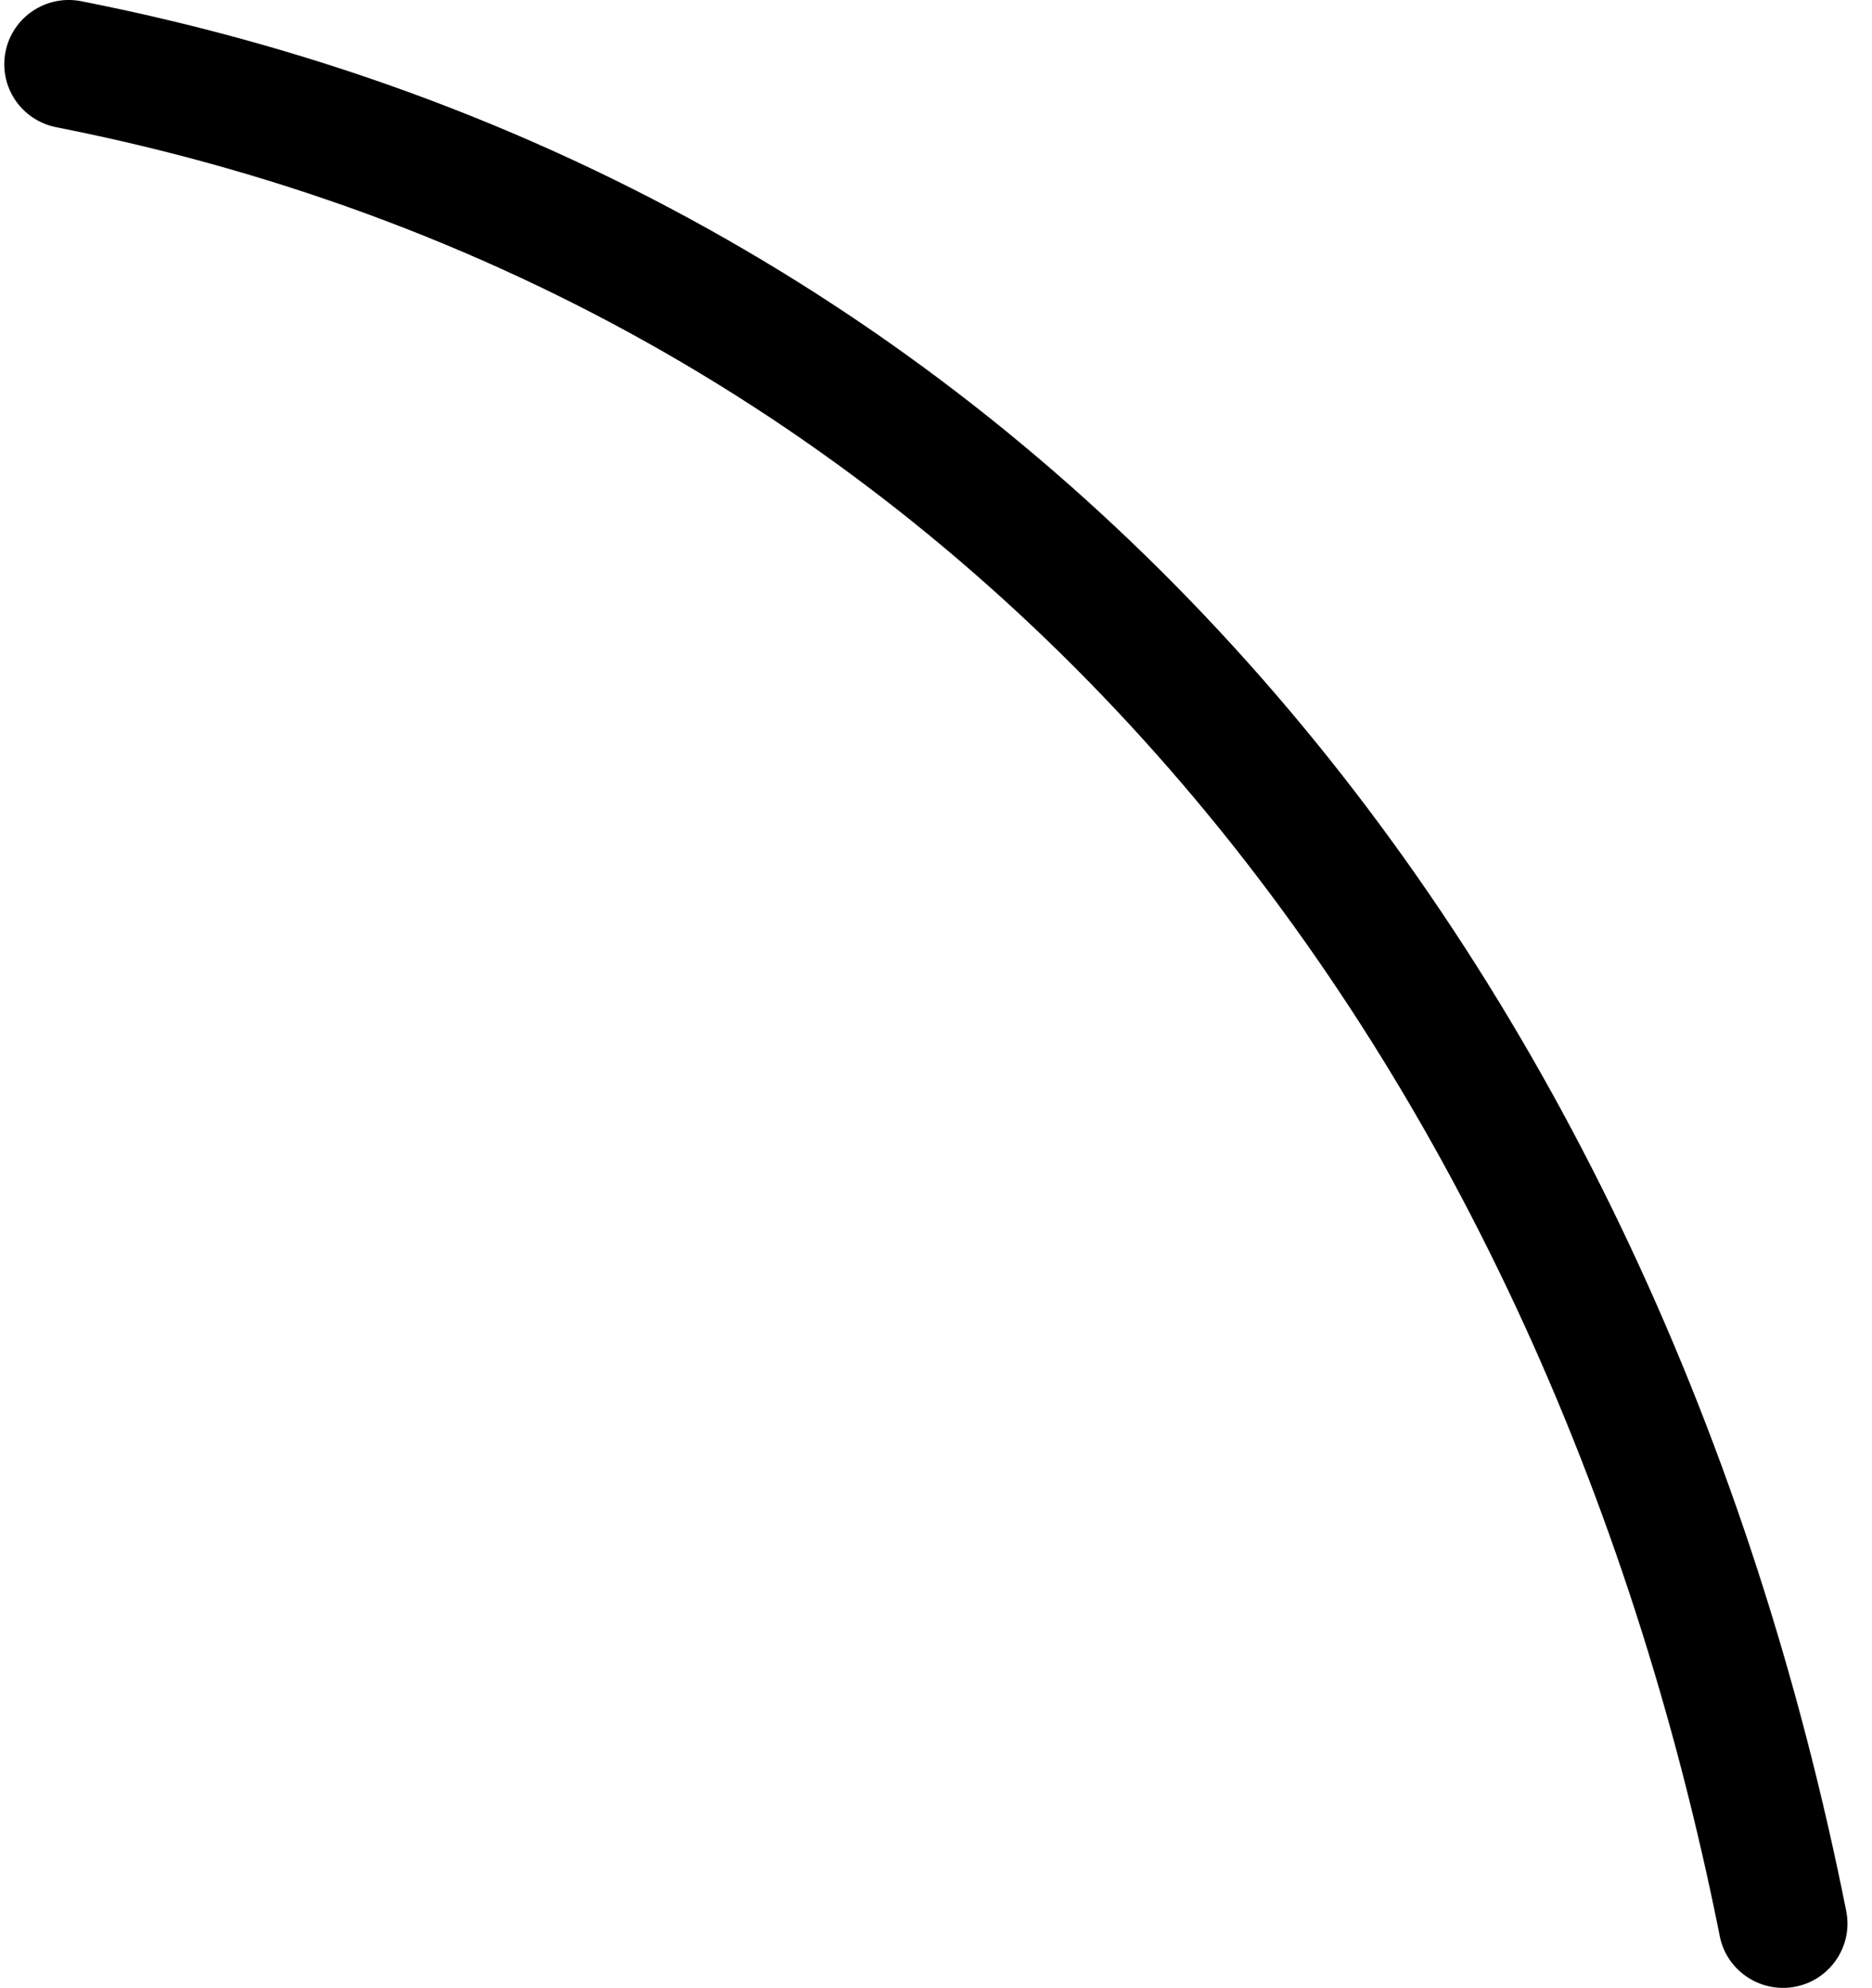 <svg width="65" height="69" viewBox="0 0 65 69" fill="none" xmlns="http://www.w3.org/2000/svg">
<path fill-rule="evenodd" clip-rule="evenodd" d="M1.958 4.417C34.143 10.764 53.592 36.553 59.713 67.198C59.946 68.403 61.129 69.198 62.348 68.957C63.558 68.716 64.347 67.538 64.105 66.332C57.634 33.893 36.886 6.756 2.827 0.043C1.609 -0.198 0.434 0.588 0.192 1.793C-0.05 3.007 0.739 4.176 1.958 4.417Z" fill="black"/>
</svg>

